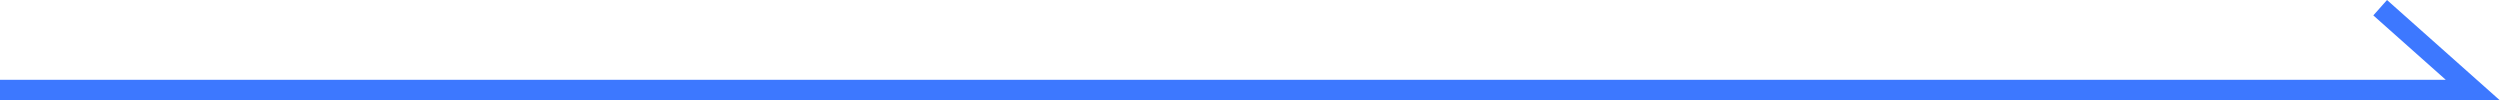 <svg xmlns="http://www.w3.org/2000/svg" width="121.315" height="4.874" viewBox="0 0 121.315 4.874">
    <path data-name="패스 26413" d="M-13893.828-8662.388h120l-4.5-4" transform="translate(13893.828 8666.762)" style="fill:none;stroke:#3d78ff"/>
</svg>
